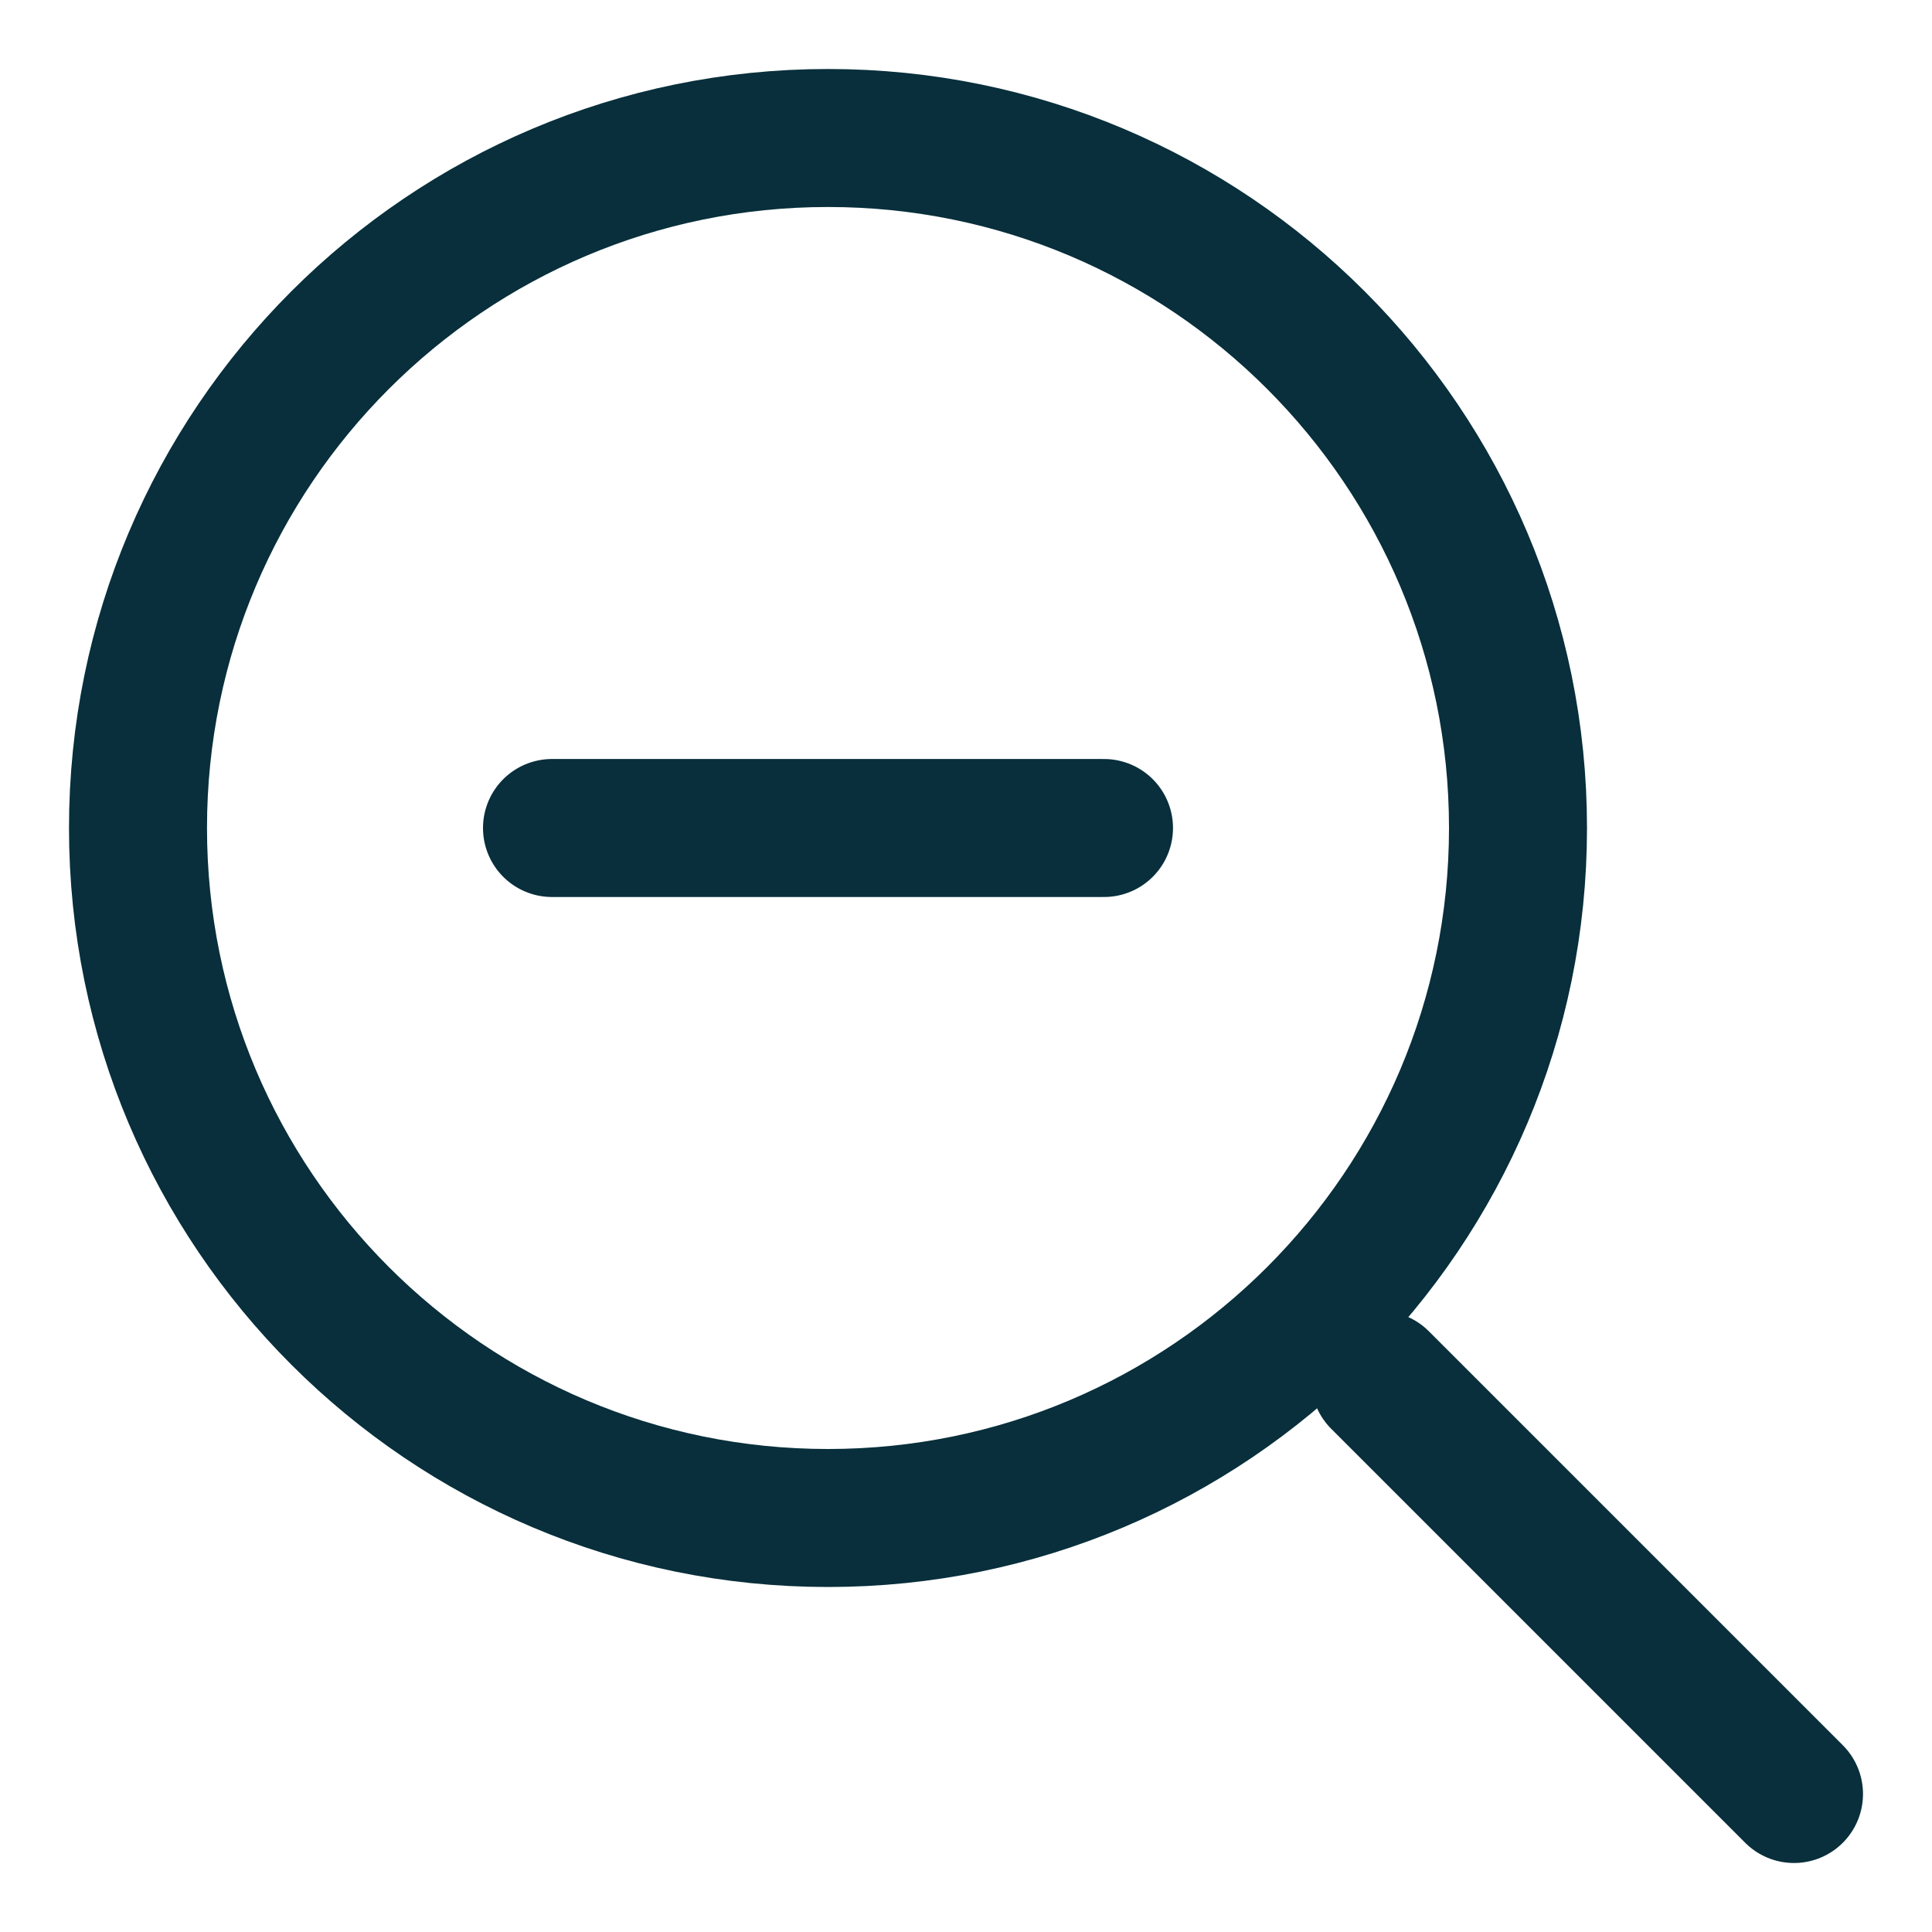 <svg width="14" height="14" viewBox="0 0 14 14" fill="none" xmlns="http://www.w3.org/2000/svg">
<path d="M6 11C8.761 11 11 8.761 11 6C11 3.239 8.761 1 6 1C3.239 1 1 3.239 1 6C1 8.761 3.239 11 6 11Z" stroke="#082F3B" stroke-linecap="round" stroke-linejoin="round"/>
<path d="M13 13L10 10" stroke="#082F3B" stroke-linecap="round" stroke-linejoin="round"/>
<path d="M4 6H8" stroke="#082F3B" stroke-linecap="round" stroke-linejoin="round"/>
</svg>
